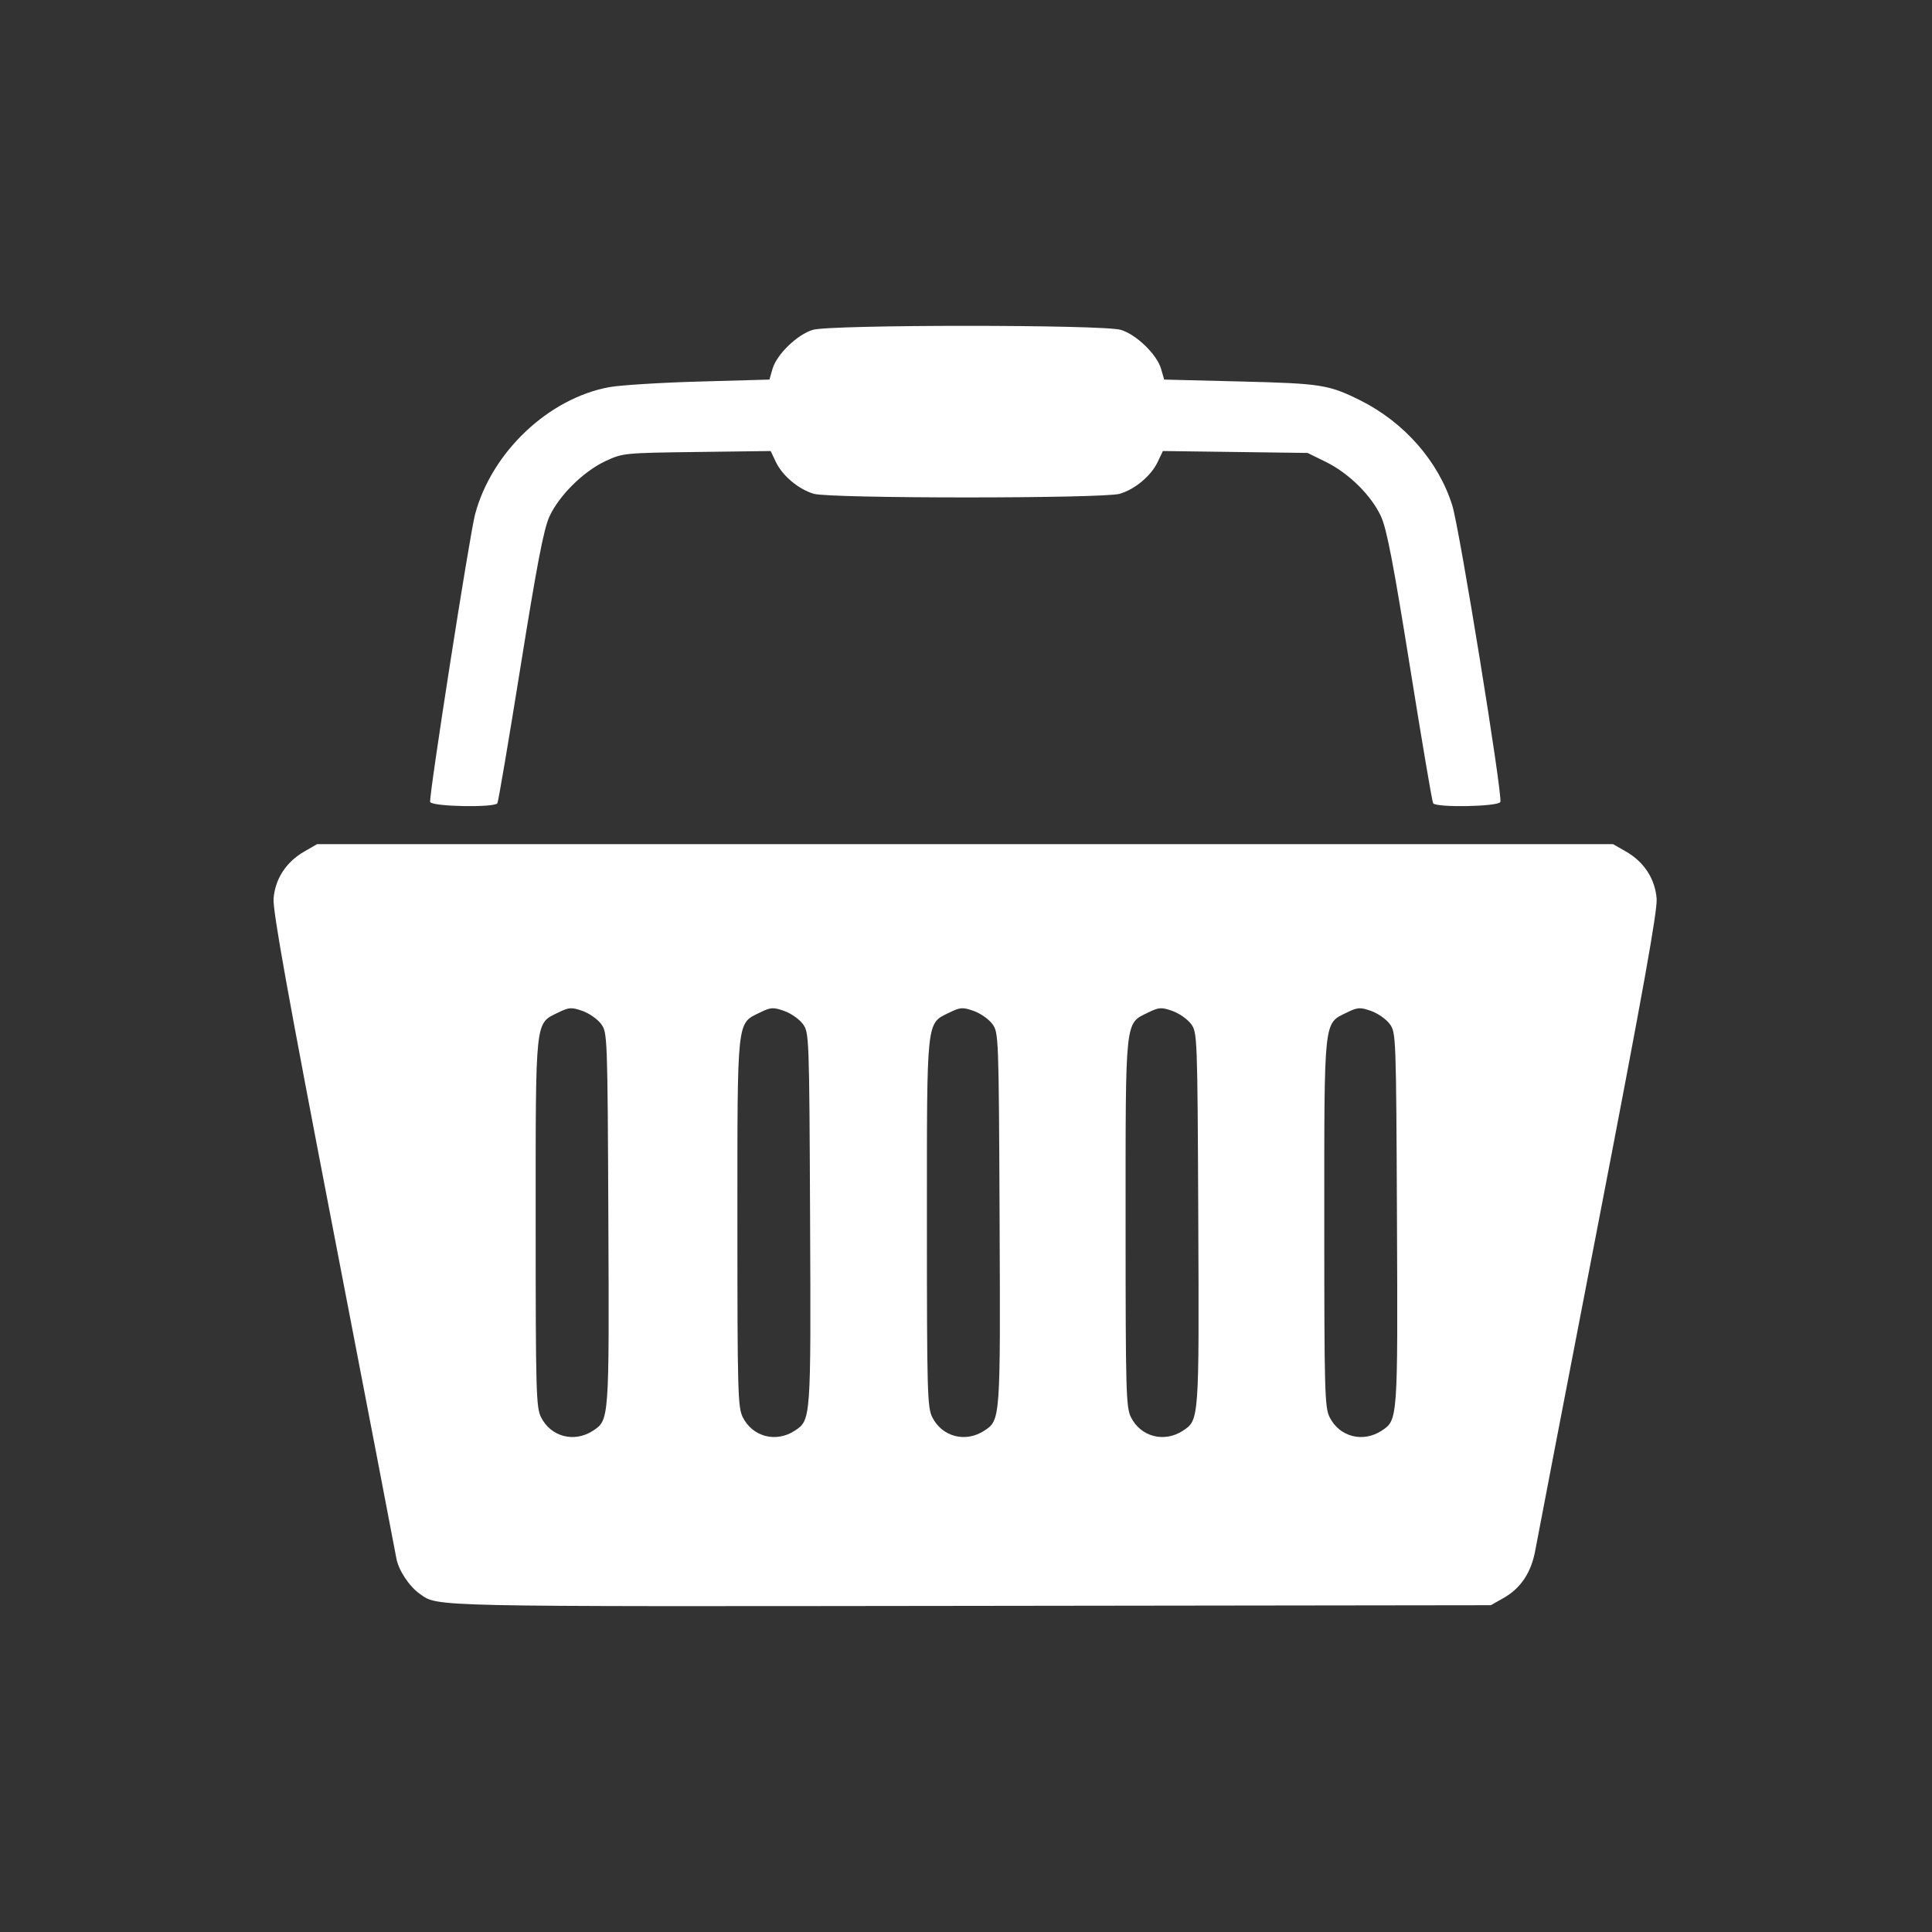 <svg height="512" viewBox="0 0 512 512" width="512" xmlns="http://www.w3.org/2000/svg">
 <rect x="0" y="0" width="512" height="512" fill="#333333" stroke="none"/>
 <g fill="#ffffff" transform="matrix(1.168 0 0 1.168 -1049.382 -43.012)">
  <path d="m970.4 228.35l-2.926 1.69c-4.089 2.342-6.603 6.187-6.957 10.663-.213 2.7 3.191 21.618 13.567 75.38 7.619 39.478 14.05 72.907 14.282 74.27.469 2.707 2.921 6.424 5.353 8.127 4.204 2.945.893 2.863 124.74 2.709l118.24-.152 2.947-1.669c3.899-2.233 6.248-5.804 7.152-10.836.407-2.27 6.836-35.659 14.282-74.18 10.143-52.49 13.456-70.94 13.242-73.64-.354-4.476-2.847-8.321-6.935-10.663l-2.947-1.69h-294zm57.45 37.25c.749-.047 1.517.163 2.774.607 1.523.539 3.407 1.871 4.204 2.947 1.428 1.929 1.461 2.577 1.647 44.19.204 45.66.195 45.69-3.467 48.09-4.257 2.789-9.579 1.413-11.811-3.056-1.114-2.23-1.214-5.811-1.214-44.04 0-46.906-.189-45.19 5.136-47.787 1.232-.602 1.982-.906 2.731-.954zm45.771 0c .749-.047 1.518.163 2.774.607 1.523.539 3.407 1.871 4.204 2.947 1.428 1.929 1.461 2.577 1.647 44.19.204 45.66.195 45.69-3.467 48.09-4.257 2.789-9.579 1.413-11.811-3.056-1.114-2.23-1.214-5.811-1.214-44.04 0-46.906-.189-45.19 5.136-47.787 1.232-.602 1.982-.906 2.731-.954zm42.997 0c .749-.047 1.518.163 2.774.607 1.523.539 3.407 1.871 4.204 2.947 1.428 1.929 1.461 2.577 1.647 44.19.204 45.66.195 45.69-3.467 48.09-4.257 2.789-9.579 1.413-11.811-3.056-1.114-2.23-1.214-5.811-1.214-44.04 0-46.906-.189-45.19 5.136-47.787 1.232-.602 1.982-.906 2.731-.954zm45.08 0c .749-.047 1.518.163 2.774.607 1.523.539 3.407 1.871 4.204 2.947 1.428 1.929 1.461 2.577 1.647 44.19.204 45.66.195 45.69-3.467 48.09-4.257 2.789-9.579 1.413-11.811-3.056-1.114-2.23-1.214-5.811-1.214-44.04 0-46.906-.189-45.19 5.136-47.787 1.232-.602 1.982-.906 2.731-.954zm45.08 0c .749-.047 1.518.163 2.774.607 1.523.539 3.407 1.871 4.204 2.947 1.428 1.929 1.461 2.577 1.647 44.19.204 45.66.195 45.69-3.467 48.09-4.257 2.789-9.579 1.413-11.811-3.056-1.114-2.23-1.214-5.811-1.214-44.04 0-46.906-.189-45.19 5.136-47.787 1.232-.602 1.982-.906 2.731-.954z"/>
  <path d="m1011.3 219.07c.212-.344 2.577-14.294 5.255-30.999 3.734-23.296 5.26-31.23 6.547-34.04 2.183-4.77 7.696-10.227 12.697-12.571 3.922-1.838 4.211-1.867 20.742-2.082l16.764-.218 1.184 2.496c1.476 3.111 5.114 6.166 8.578 7.204 3.688 1.105 65.77 1.105 69.46 0 3.464-1.038 7.102-4.093 8.578-7.205l1.185-2.496 16.417.218 16.417.218 4.152 2.039c5.216 2.561 10.343 7.637 12.522 12.396 1.287 2.812 2.813 10.745 6.547 34.04 2.678 16.706 5.04 30.655 5.255 30.999.648 1.048 14.851.783 15.261-.285.558-1.453-9.265-62.05-10.905-67.28-3.16-10.07-10.963-18.939-21.04-23.921-7.05-3.482-8.746-3.747-27.02-4.202l-17.313-.431-.693-2.42c-.935-3.267-5.624-7.811-9.146-8.863-4.059-1.213-65.824-1.213-69.883 0-3.522 1.052-8.211 5.596-9.146 8.863l-.693 2.42-15.926.445c-8.759.245-17.948.818-20.419 1.273-13.818 2.546-26.696 14.757-30.445 28.866-1.247 4.695-10.552 64.3-10.186 65.25.41 1.068 14.613 1.333 15.261.285z"/>
  <path d="m1117.8 112.84c-33.536 0-33.643.018-36.34 1.563-3.186 1.822-4.988 4.047-6.281 7.813l-.938 2.75-1.75.031v12.09h1.688l1.188 2.156c2.072 3.768 3.656 5.472 6.406 6.875 2.558 1.305 4.214 1.375 36.03 1.375 31.818 0 33.473-.07 36.03-1.375 2.75-1.403 4.335-3.107 6.406-6.875l1.188-2.156h1v-12.09l-1.063-.031-.938-2.75c-1.293-3.766-3.095-5.99-6.281-7.813-2.701-1.544-2.807-1.563-36.34-1.563z" fill-rule="evenodd"/>
 </g>
</svg>
